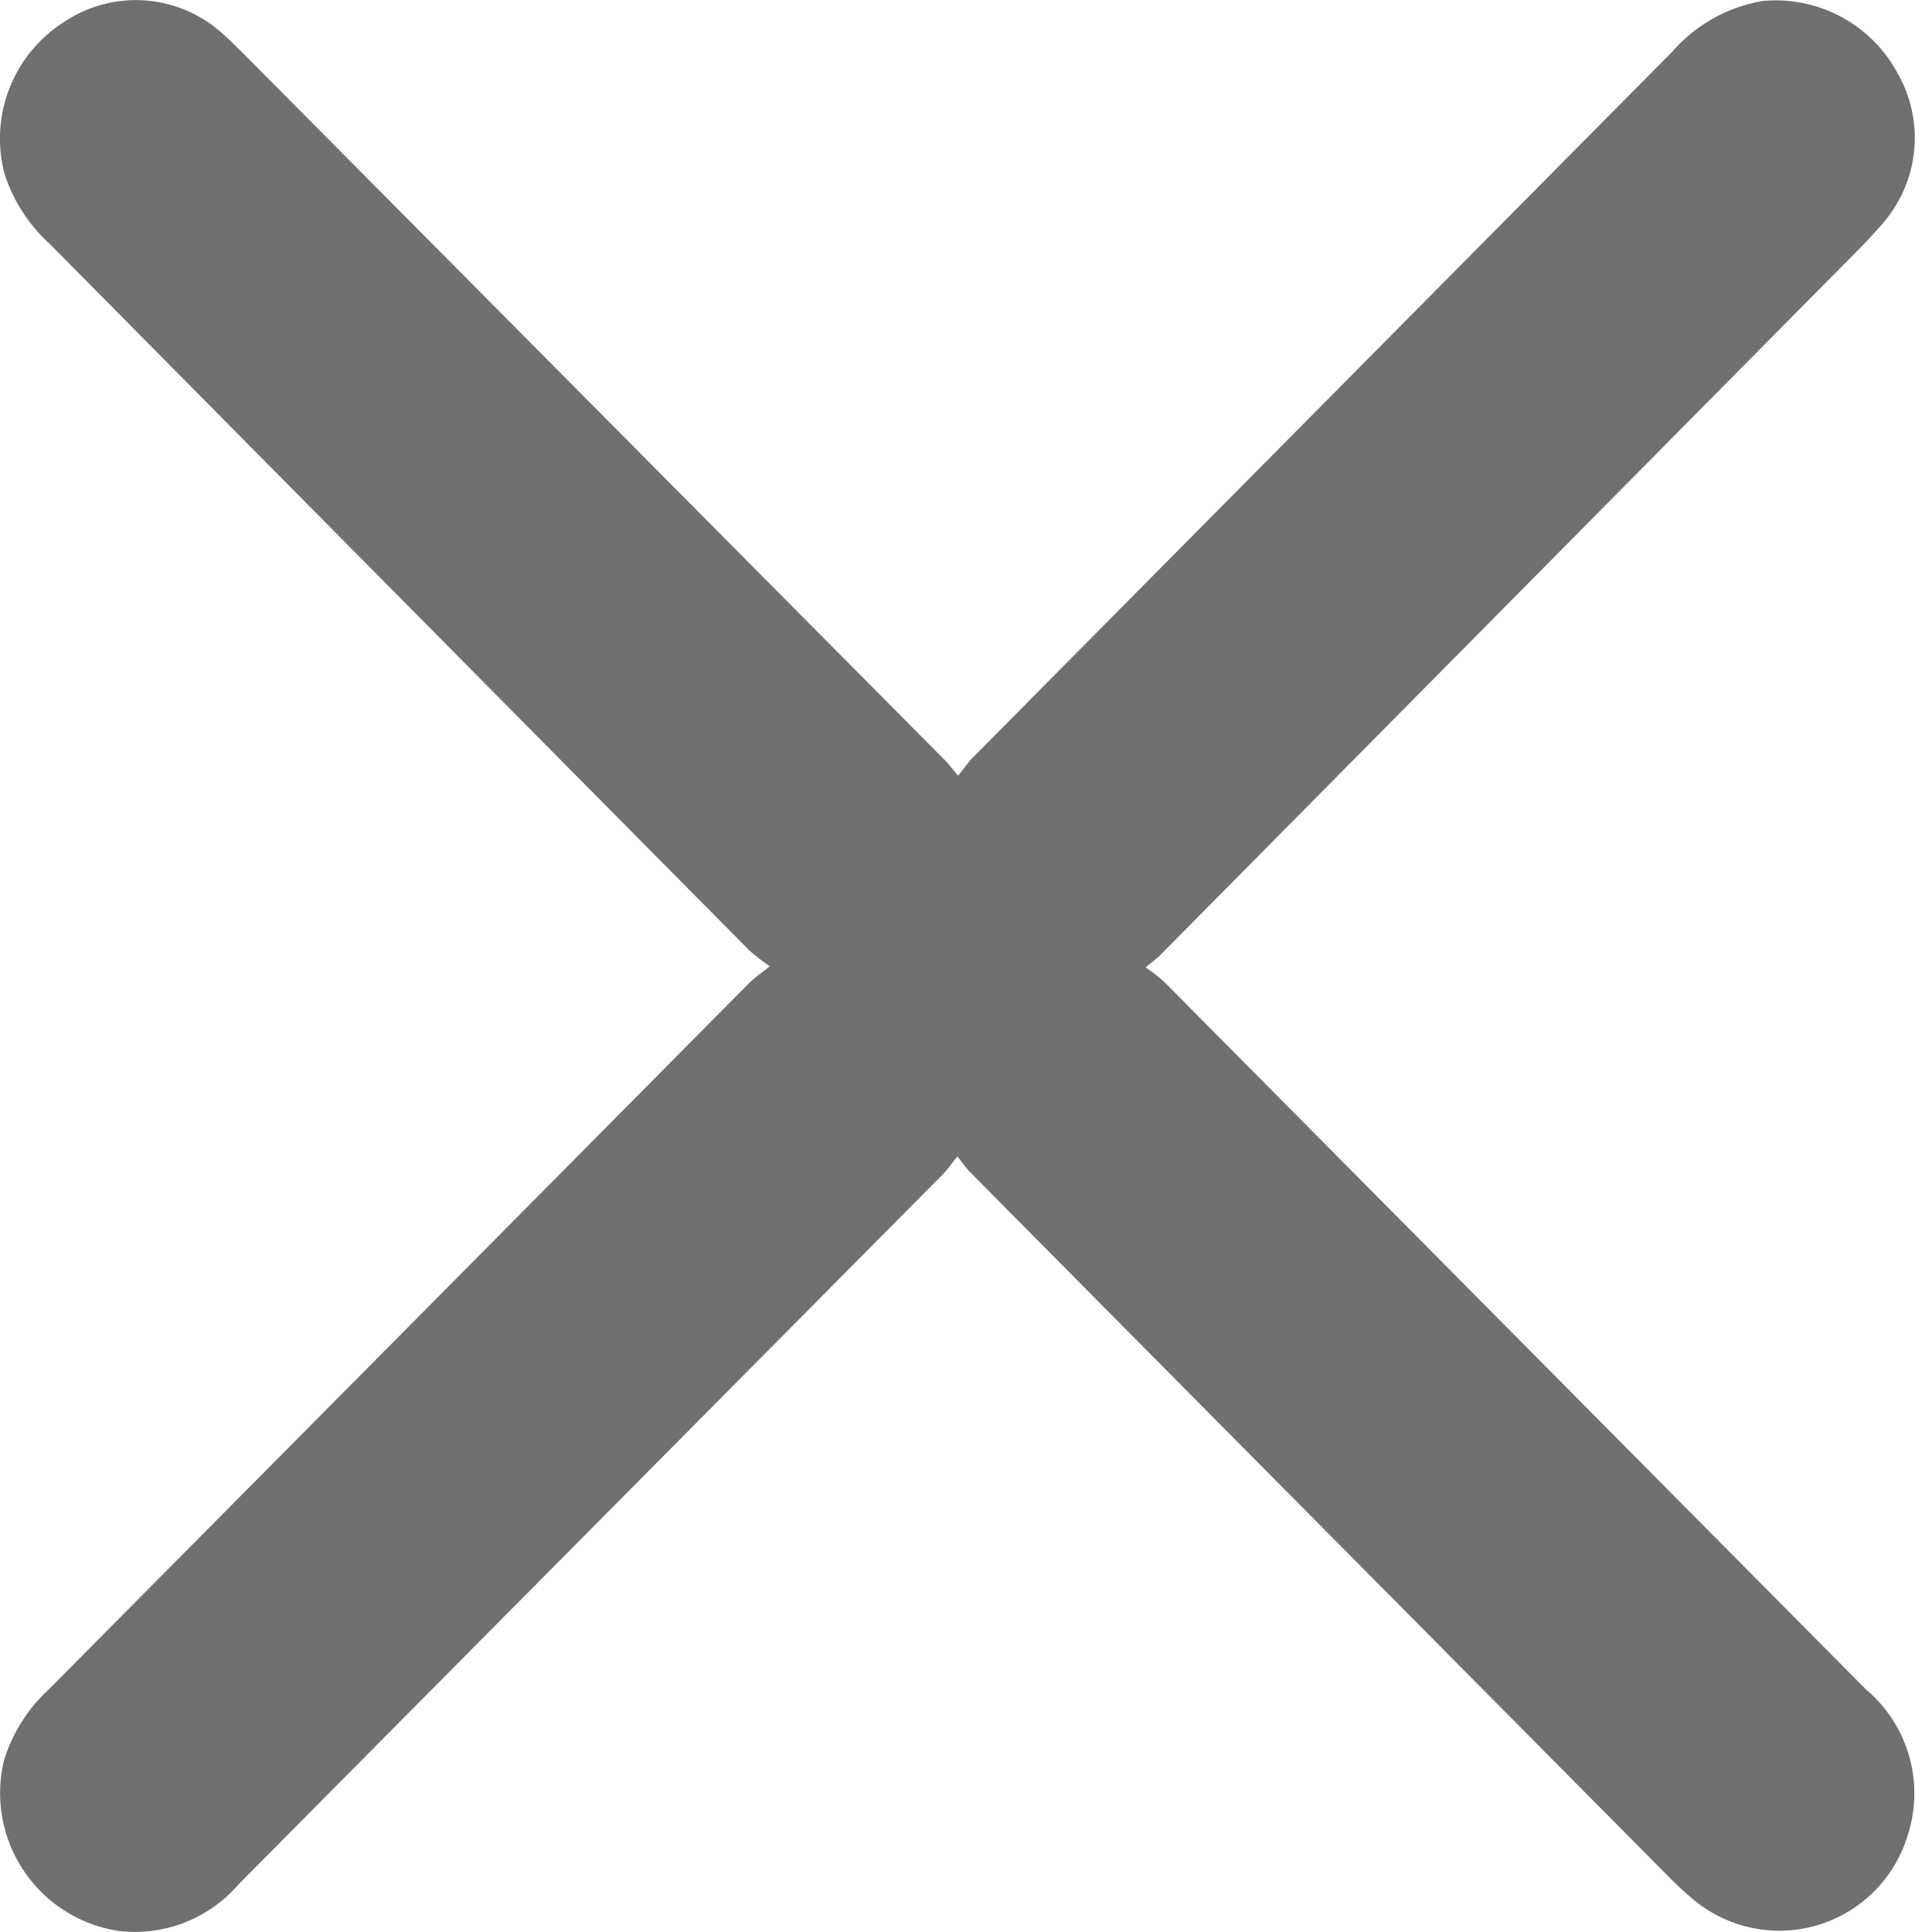 <svg xmlns="http://www.w3.org/2000/svg" width="17.844" height="18" viewBox="0 0 17.844 18">
  <path id="Trazado_2132" data-name="Trazado 2132" d="M-572.986,1108.281c.064-.078.1-.135.152-.184q3.254-3.284,6.508-6.567a1.427,1.427,0,0,1,.839-.468,1.29,1.29,0,0,1,1.258.677,1.213,1.213,0,0,1-.135,1.389c-.071.083-.145.164-.222.241l-6.516,6.583c-.032.032-.07.059-.136.115a1.651,1.651,0,0,1,.166.127q3.273,3.3,6.546,6.6a1.264,1.264,0,0,1,.387,1.365,1.249,1.249,0,0,1-1.986.6c-.08-.066-.156-.136-.229-.21q-3.262-3.288-6.522-6.577c-.036-.036-.065-.081-.116-.144-.056.07-.092.123-.137.168q-3.28,3.306-6.56,6.613a1.276,1.276,0,0,1-1.121.435,1.3,1.3,0,0,1-1.066-1.589,1.5,1.5,0,0,1,.419-.663q3.262-3.287,6.522-6.577c.048-.049.107-.088.195-.159a1.971,1.971,0,0,1-.192-.149q-3.26-3.29-6.518-6.582a1.494,1.494,0,0,1-.423-.66,1.289,1.289,0,0,1,.564-1.412,1.2,1.2,0,0,1,1.468.112c.069.061.135.126.2.191l6.514,6.561C-573.085,1108.156-573.051,1108.2-572.986,1108.281Z" transform="translate(581.913 -1101.053)" fill="#707070"/>
</svg>

